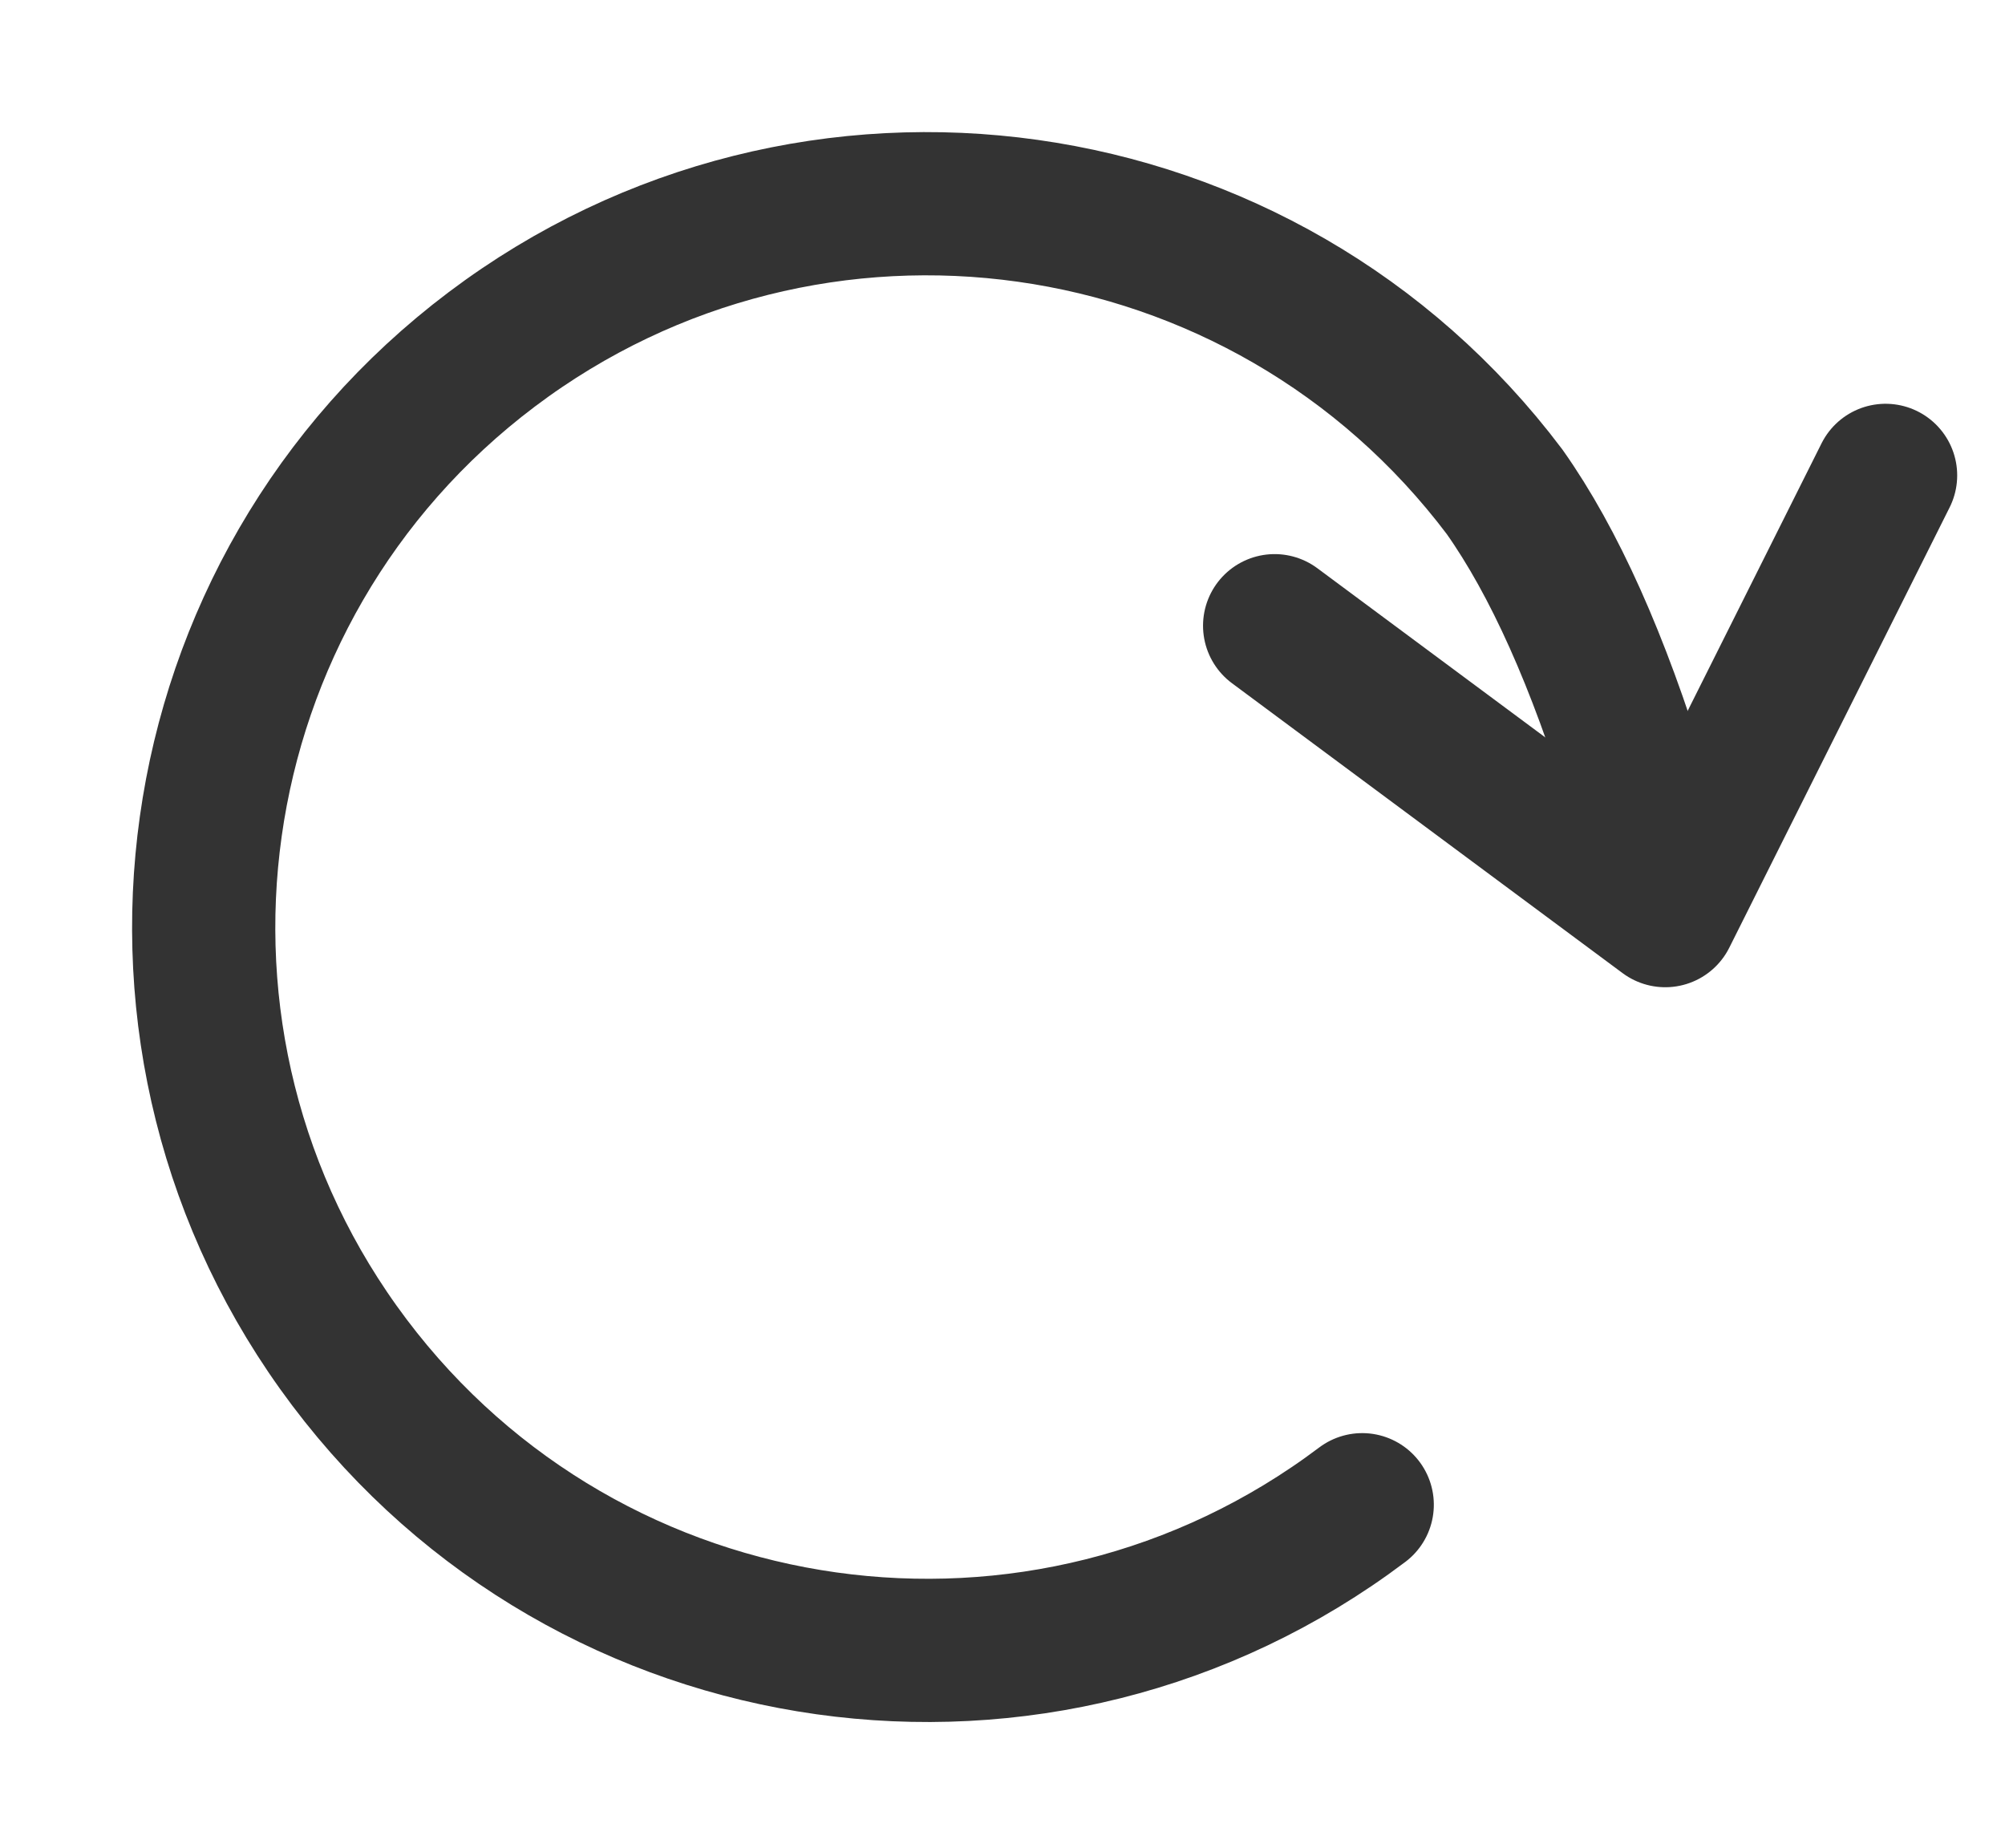 <?xml version="1.0" encoding="UTF-8"?>
<svg width="140px" height="129px" viewBox="0 0 140 129" version="1.1" xmlns="http://www.w3.org/2000/svg" xmlns:xlink="http://www.w3.org/1999/xlink">
    <title>刷新</title>
    <g id="刷新" stroke="none" stroke-width="1" fill="none" fill-rule="evenodd" stroke-linecap="round">
        <path d="M42.576,110.164 C51.347,113.357 58.73,115.044 64.726,115.226 C92.617,115.226 115.226,92.617 115.226,64.726 C115.226,36.836 92.617,14.226 64.726,14.226 C36.836,14.226 14.226,36.836 14.226,64.726" id="椭圆形" stroke="#333333" stroke-width="10" transform="translate(64.726, 64.726) rotate(233) translate(-64.726, -64.726) "></path>
        <polyline id="路径-3" stroke="#333333" stroke-width="10" stroke-linejoin="round" transform="translate(108.662, 43.288) rotate(19) translate(-108.662, -43.288) " points="127.121 26.253 122.582 60.323 90.203 50.065"></polyline>
    </g>
</svg>